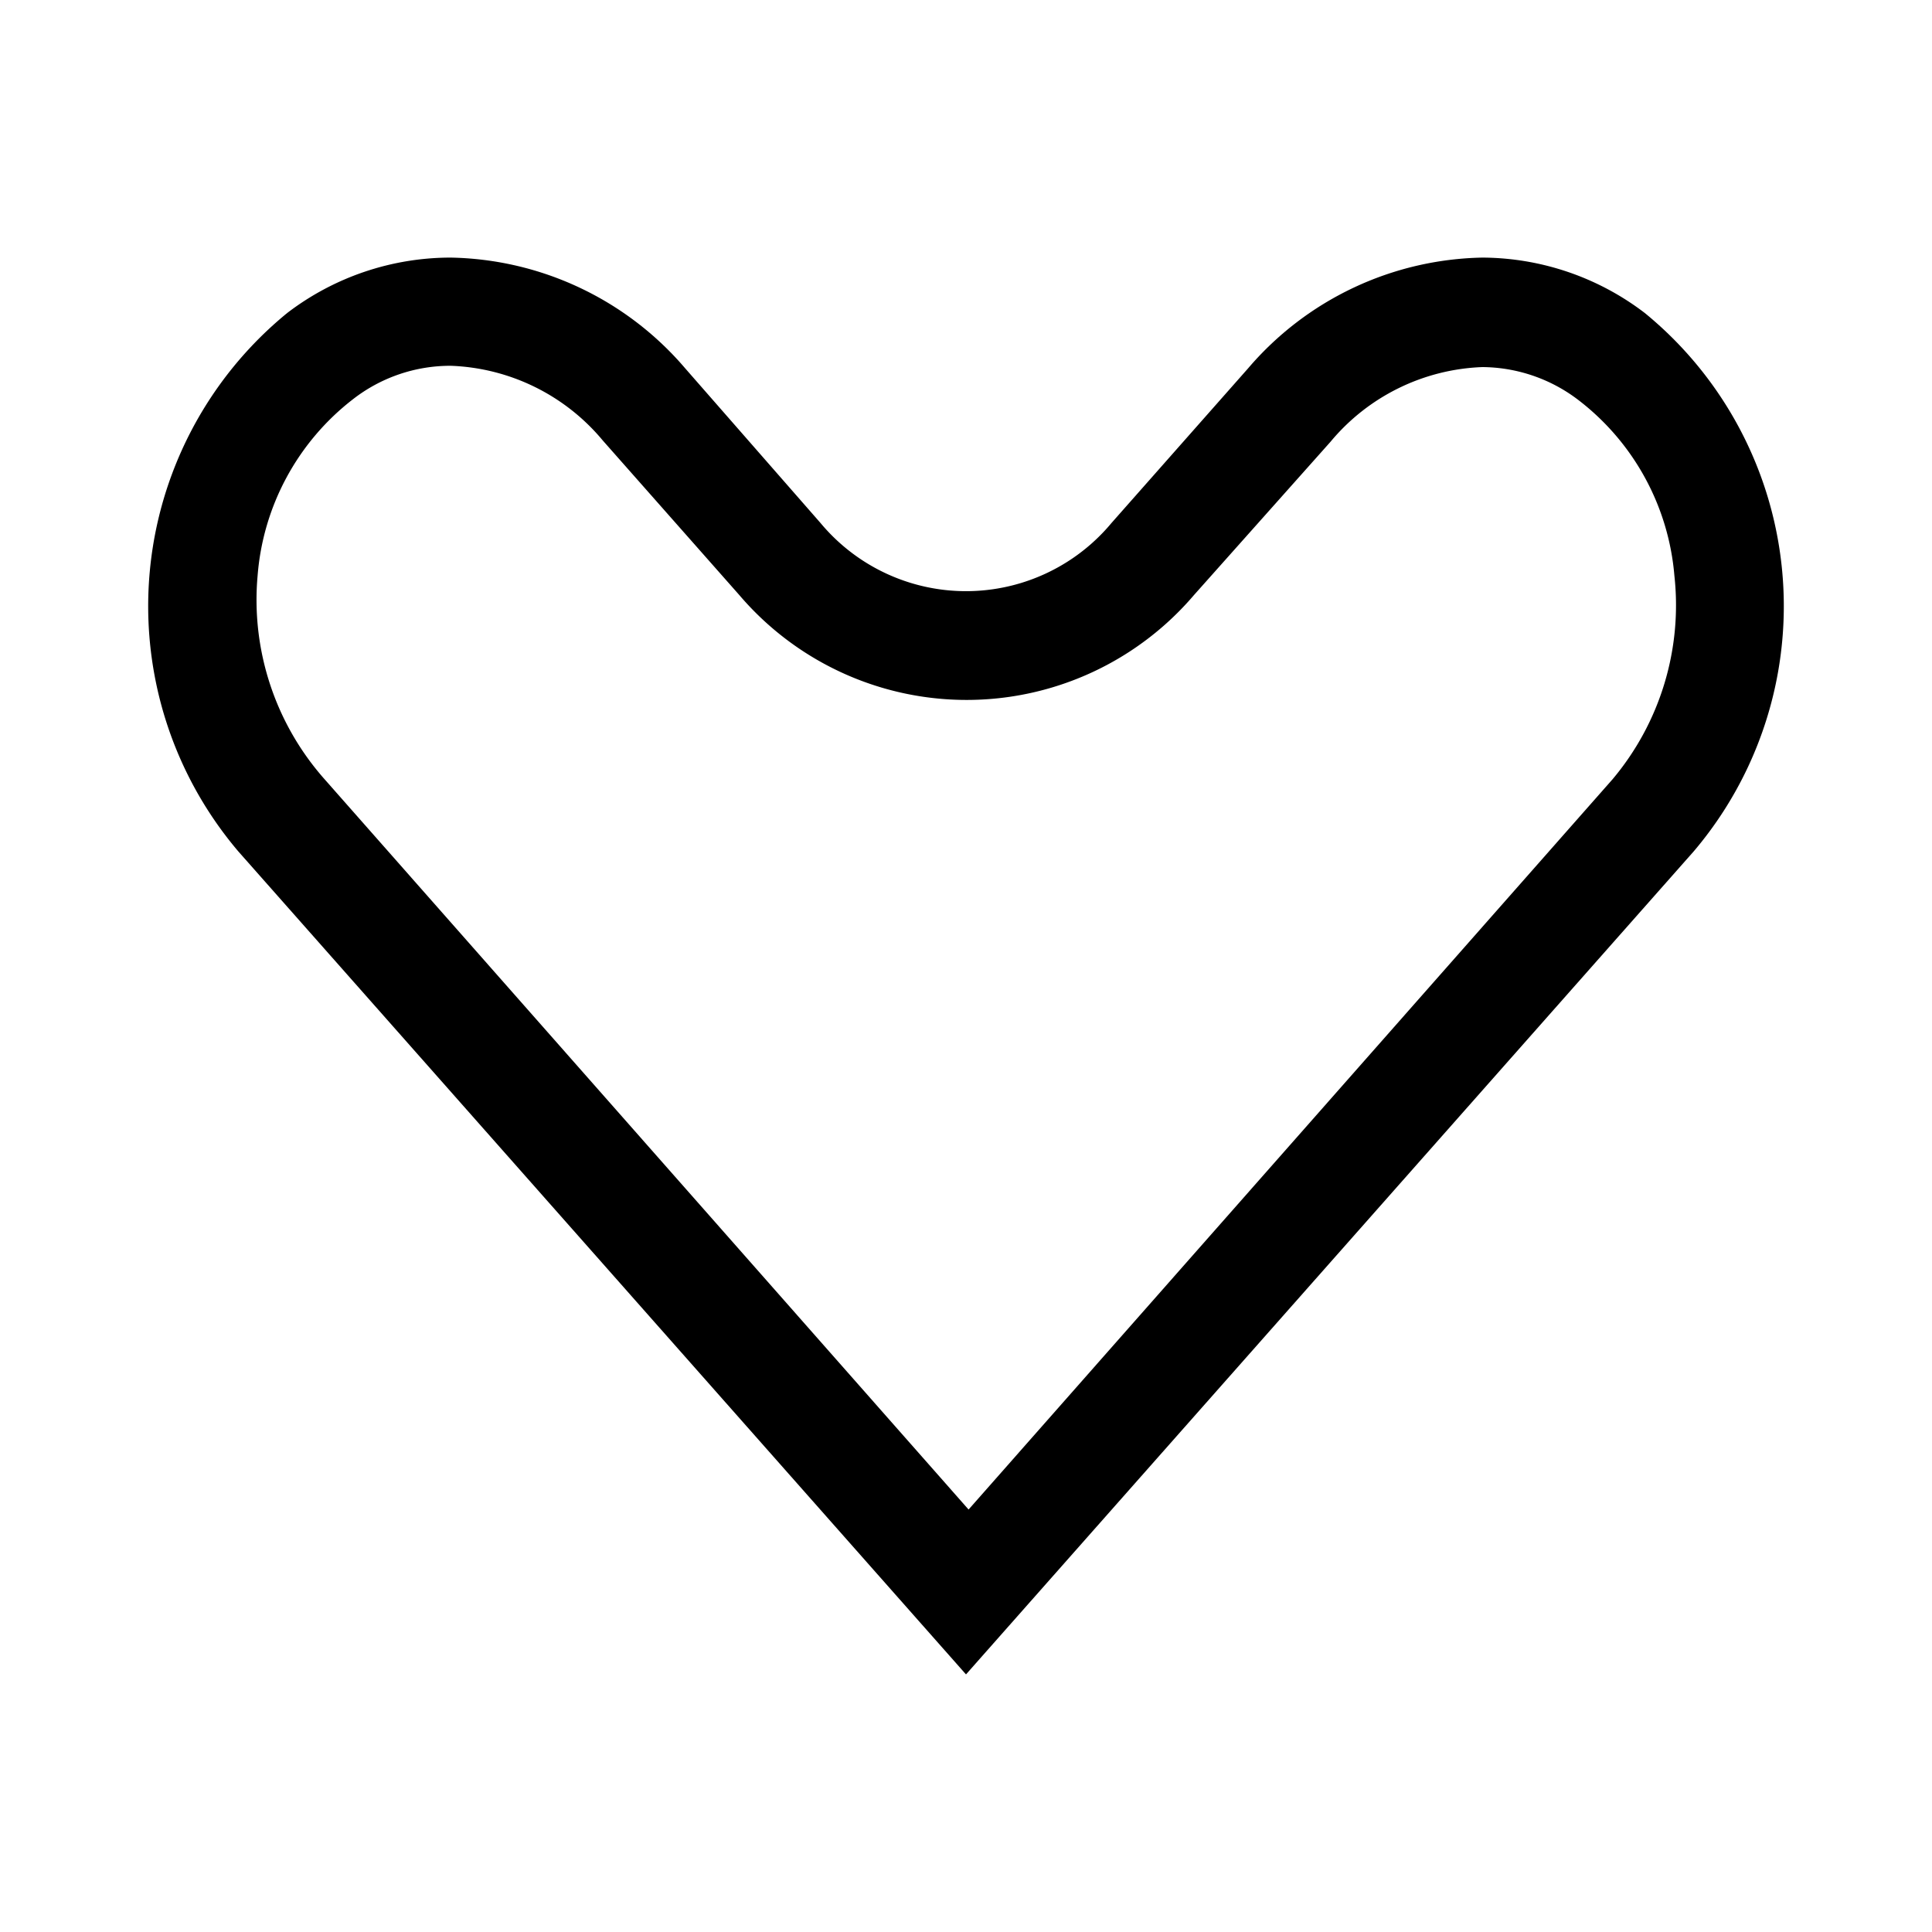 <svg id="Layer_1" data-name="Layer 1" xmlns="http://www.w3.org/2000/svg" viewBox="0 0 15 15"><defs><style>.cls-1{fill:#000;}</style></defs><title>画板 2 副本 4</title><path class="cls-1" d="M11.5,2.85a1.24,1.24,0,0,1,.76.26A1.92,1.92,0,0,1,13,4.47a2.1,2.1,0,0,1-.48,1.58l-5,5.67-5-5.67A2.1,2.1,0,0,1,2,4.47,1.92,1.92,0,0,1,2.74,3.1a1.23,1.23,0,0,1,.76-.26,1.61,1.61,0,0,1,1.18.58L5.74,4.62a2.32,2.32,0,0,0,3.53,0l1.06-1.19a1.61,1.61,0,0,1,1.18-.58m0-.85a2.45,2.45,0,0,0-1.82.86L8.63,4.06a1.47,1.47,0,0,1-2.26,0L5.32,2.86A2.45,2.45,0,0,0,3.5,2a2.09,2.09,0,0,0-1.27.43,2.94,2.94,0,0,0-.38,4.18L7.5,13l5.65-6.39a2.94,2.94,0,0,0-.38-4.18A2.09,2.09,0,0,0,11.5,2Z"/></svg>